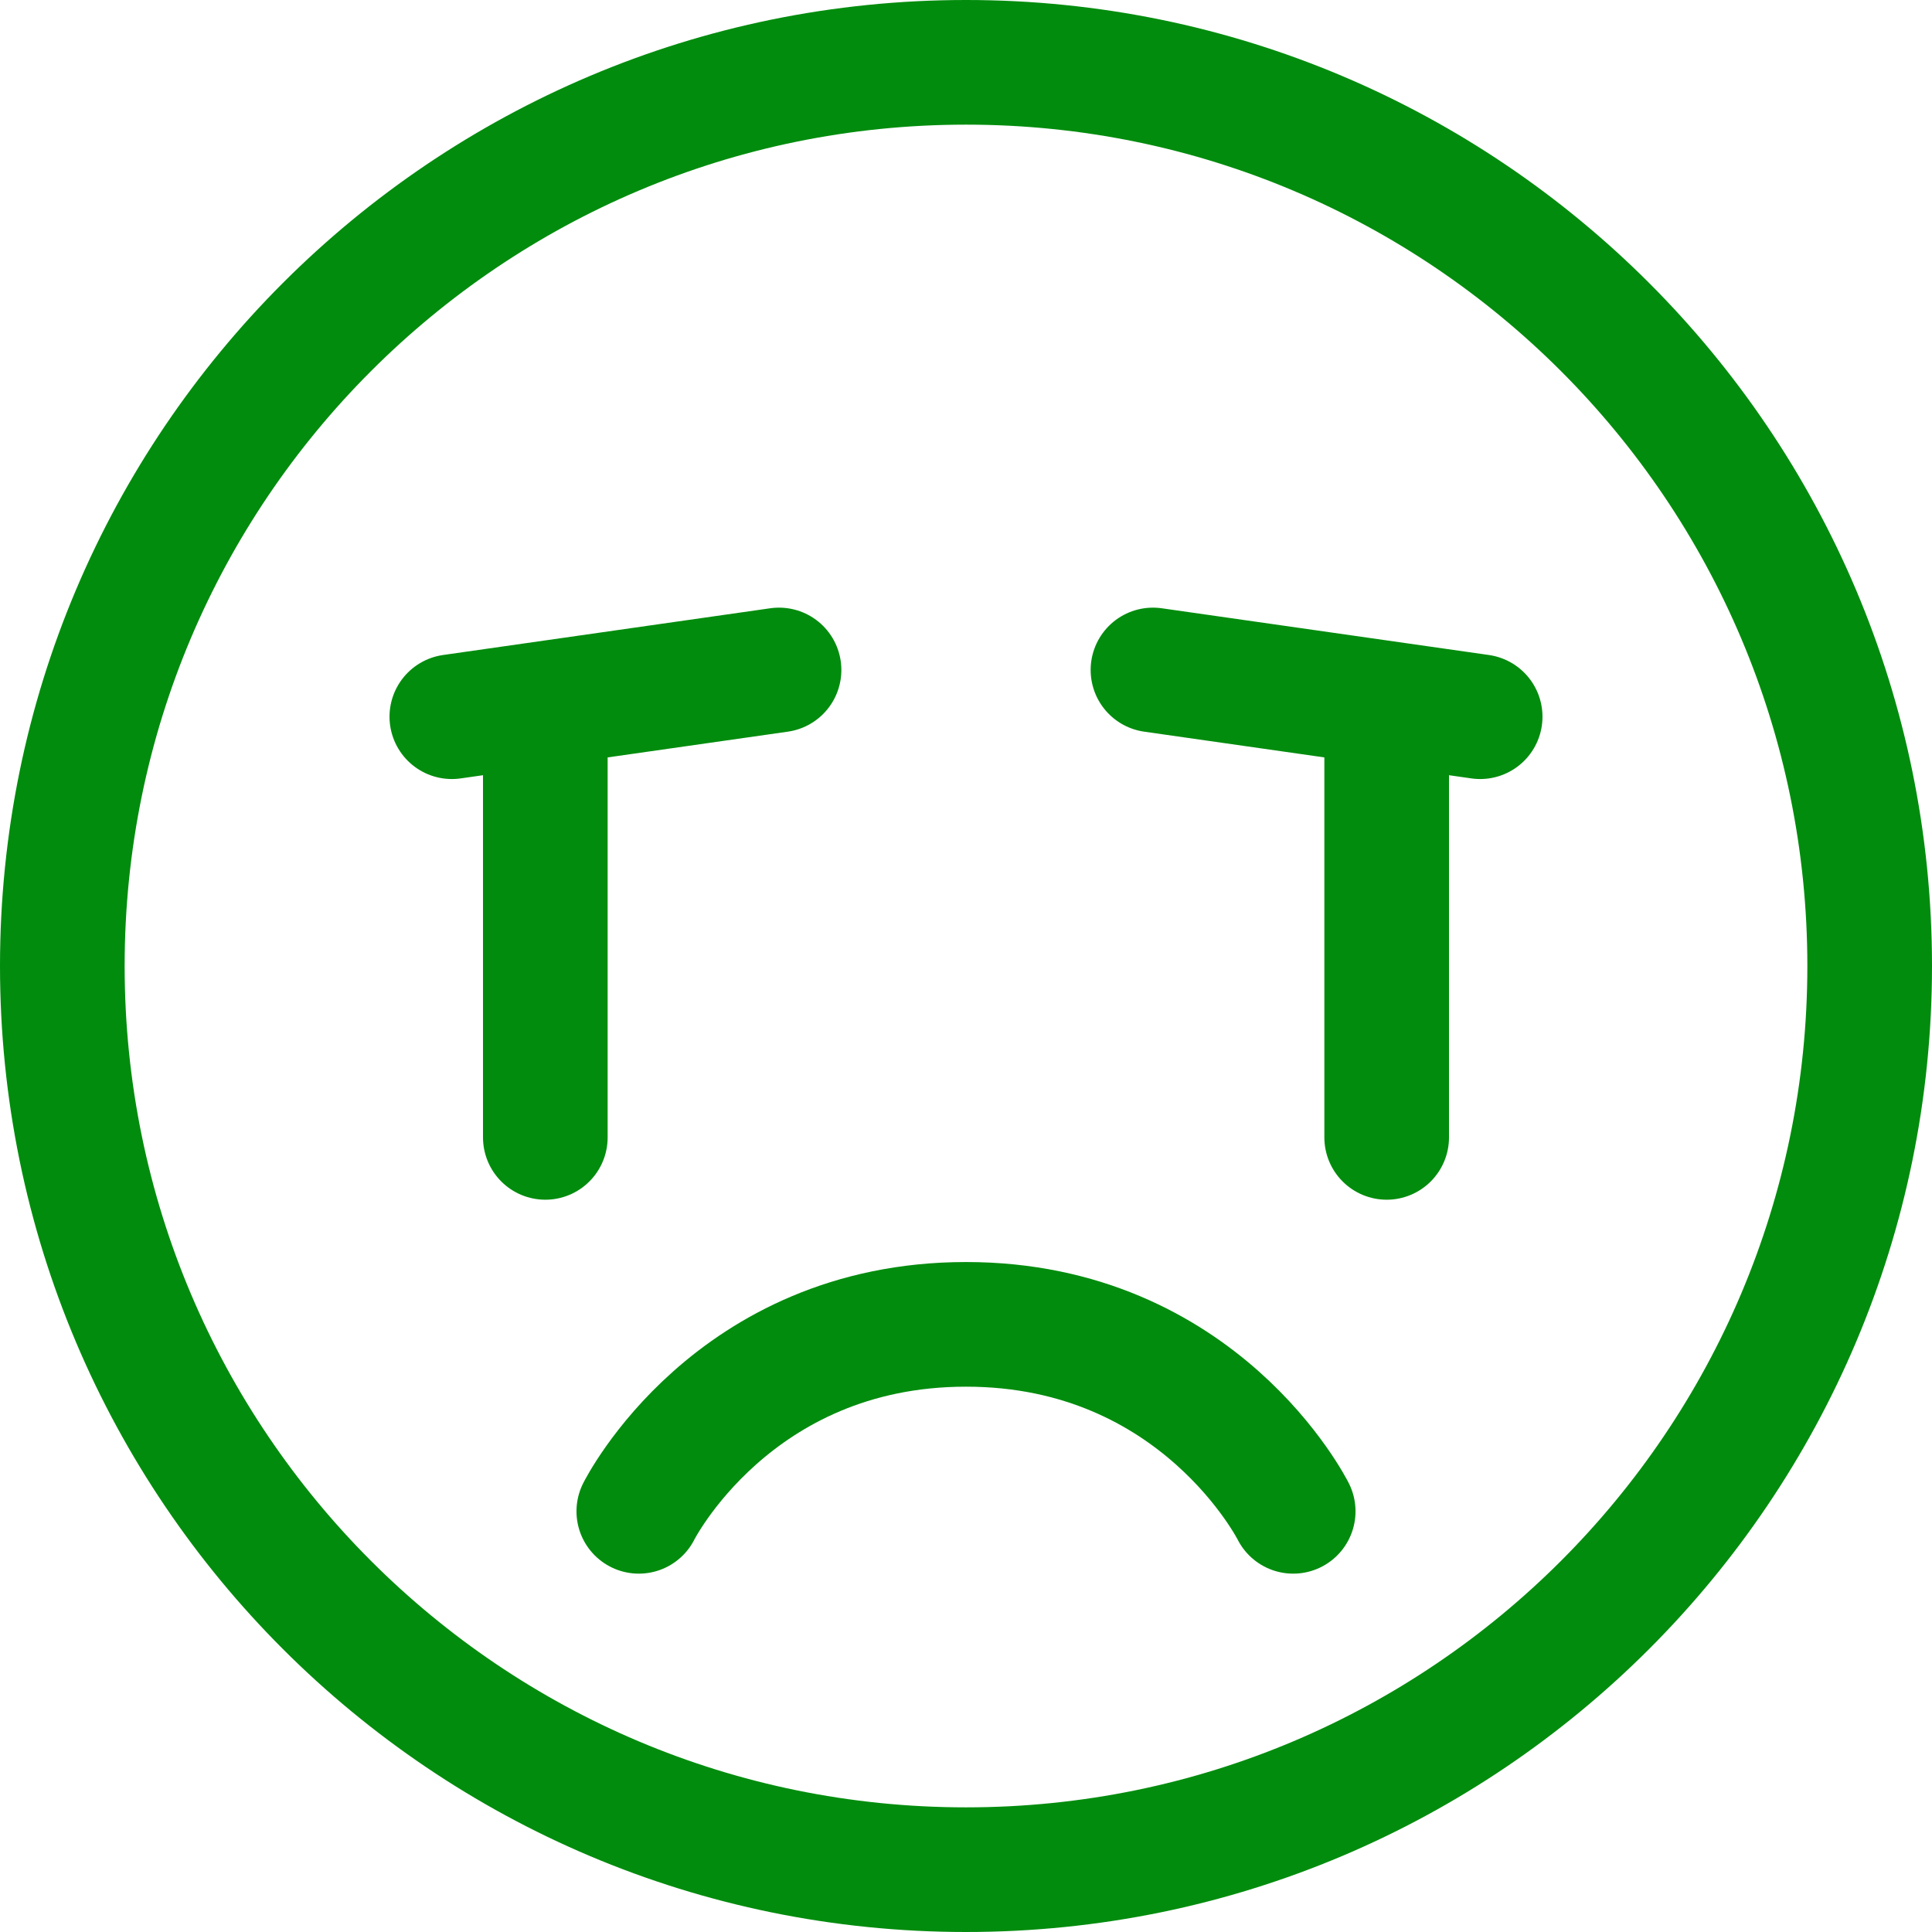 <svg width="62" height="62" viewBox="0 0 62 62" fill="none" xmlns="http://www.w3.org/2000/svg">
<path d="M31 60C47.017 60 60 47.017 60 31C60 14.983 47.017 2 31 2C14.983 2 2 14.983 2 31C2 47.017 14.983 60 31 60Z" stroke="#018C0D" stroke-width="4" stroke-linejoin="round"/>
<path d="M41.5 48.5C41.5 48.5 38.5 42.5 31 42.5C23.5 42.5 20.5 48.5 20.5 48.5M47.5 23L37 21.5M44.5 23V36.5M25 21.5L14.5 23M17.5 23V36.5" stroke="#018C0D" stroke-width="4" stroke-linecap="round" stroke-linejoin="round"/>
</svg>

